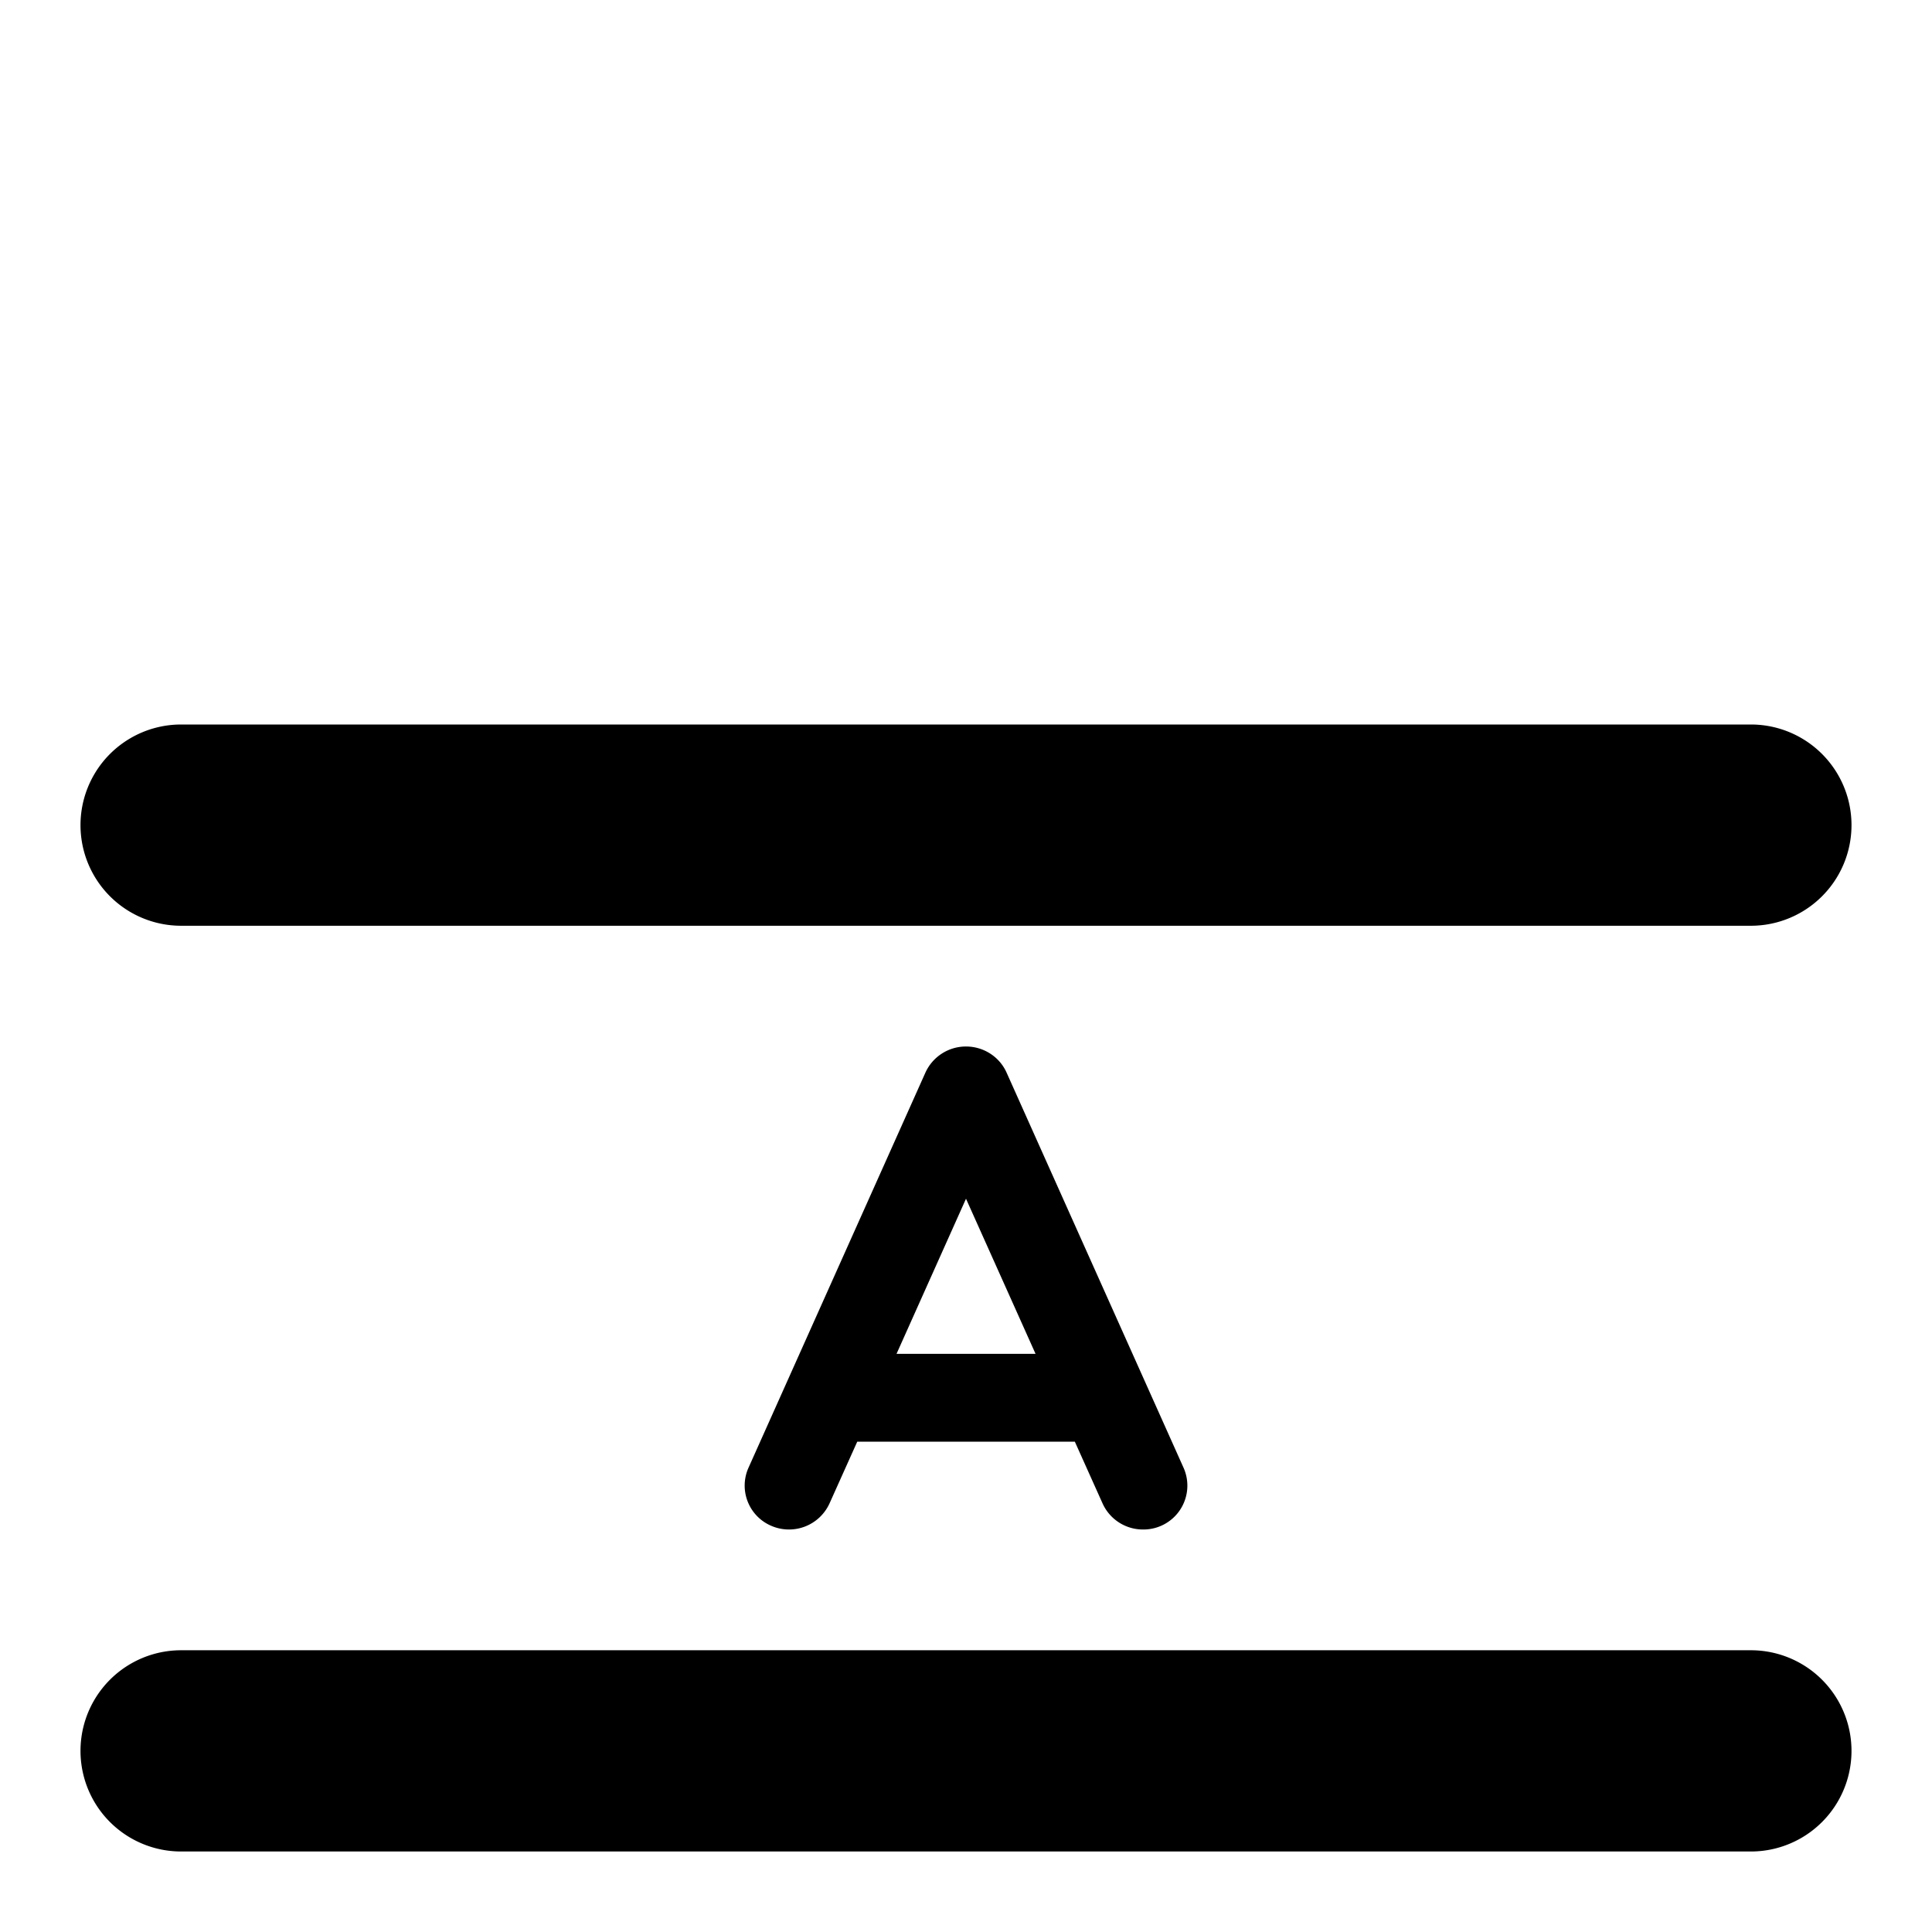 <svg height="24" width="24" xmlns="http://www.w3.org/2000/svg"><path d="M2.25 11.5a1.25 1.25 0 0 1 0-2.5h19.5a1.25 1.25 0 0 1 0 2.5H2.25zm19.5 9a1.25 1.25 0 0 1 0 2.5H2.25a1.25 1.25 0 0 1 0-2.5h19.5zM12 13c.218 0 .416.127.504.324l2.199 4.91A.545.545 0 0 1 14.2 19a.55.55 0 0 1-.504-.325l-.344-.766h-2.703l-.344.766a.553.553 0 0 1-.727.278.543.543 0 0 1-.28-.72l2.198-4.909A.553.553 0 0 1 12 13zm-.863 3.818h1.727L12 14.891l-.863 1.927z"/></svg>
